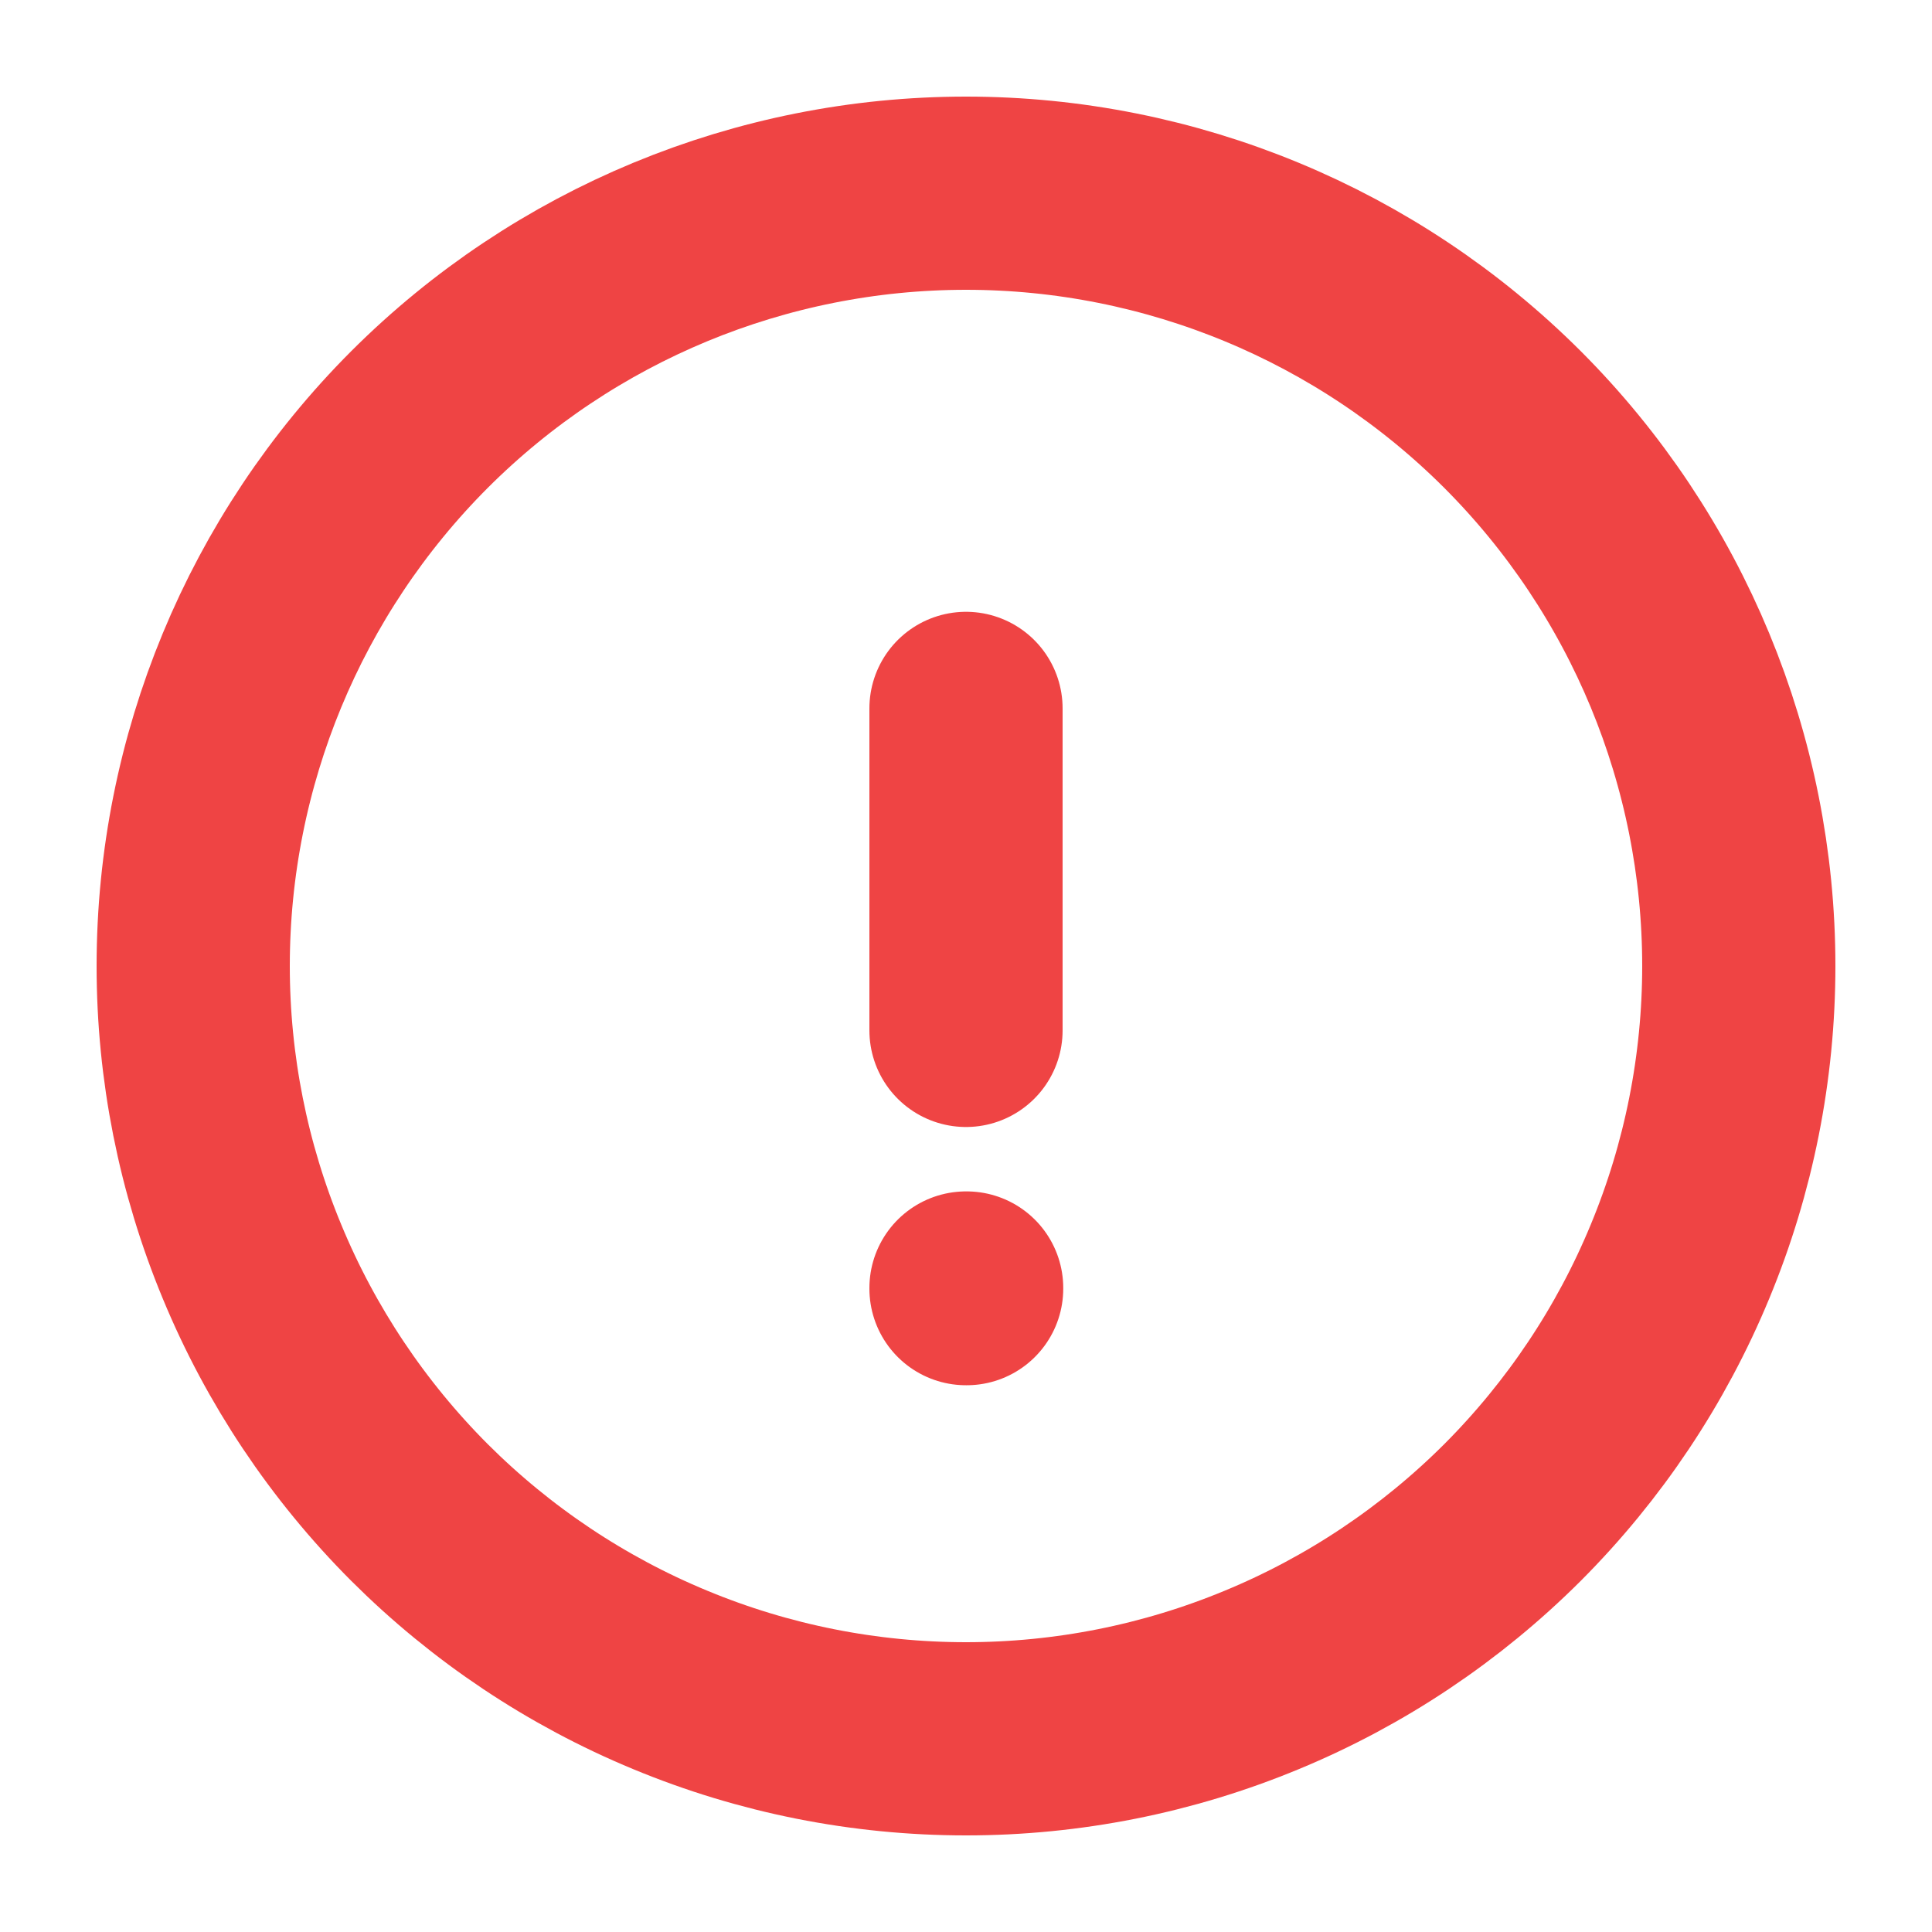 <svg width="15" height="15" viewBox="0 0 15 15" fill="none" xmlns="http://www.w3.org/2000/svg">
<path d="M7.5 5.5V8M13.5 7.5C13.5 8.288 13.345 9.068 13.043 9.796C12.742 10.524 12.3 11.185 11.743 11.743C11.185 12.3 10.524 12.742 9.796 13.043C9.068 13.345 8.288 13.5 7.5 13.5C6.712 13.5 5.932 13.345 5.204 13.043C4.476 12.742 3.815 12.3 3.257 11.743C2.7 11.185 2.258 10.524 1.957 9.796C1.655 9.068 1.5 8.288 1.5 7.5C1.5 5.909 2.132 4.383 3.257 3.257C4.383 2.132 5.909 1.5 7.5 1.5C9.091 1.5 10.617 2.132 11.743 3.257C12.868 4.383 13.5 5.909 13.5 7.5ZM7.5 10H7.505V10.005H7.5V10Z" stroke="#EF4444" stroke-width="1.5" stroke-linecap="round" stroke-linejoin="round"/>
</svg>
